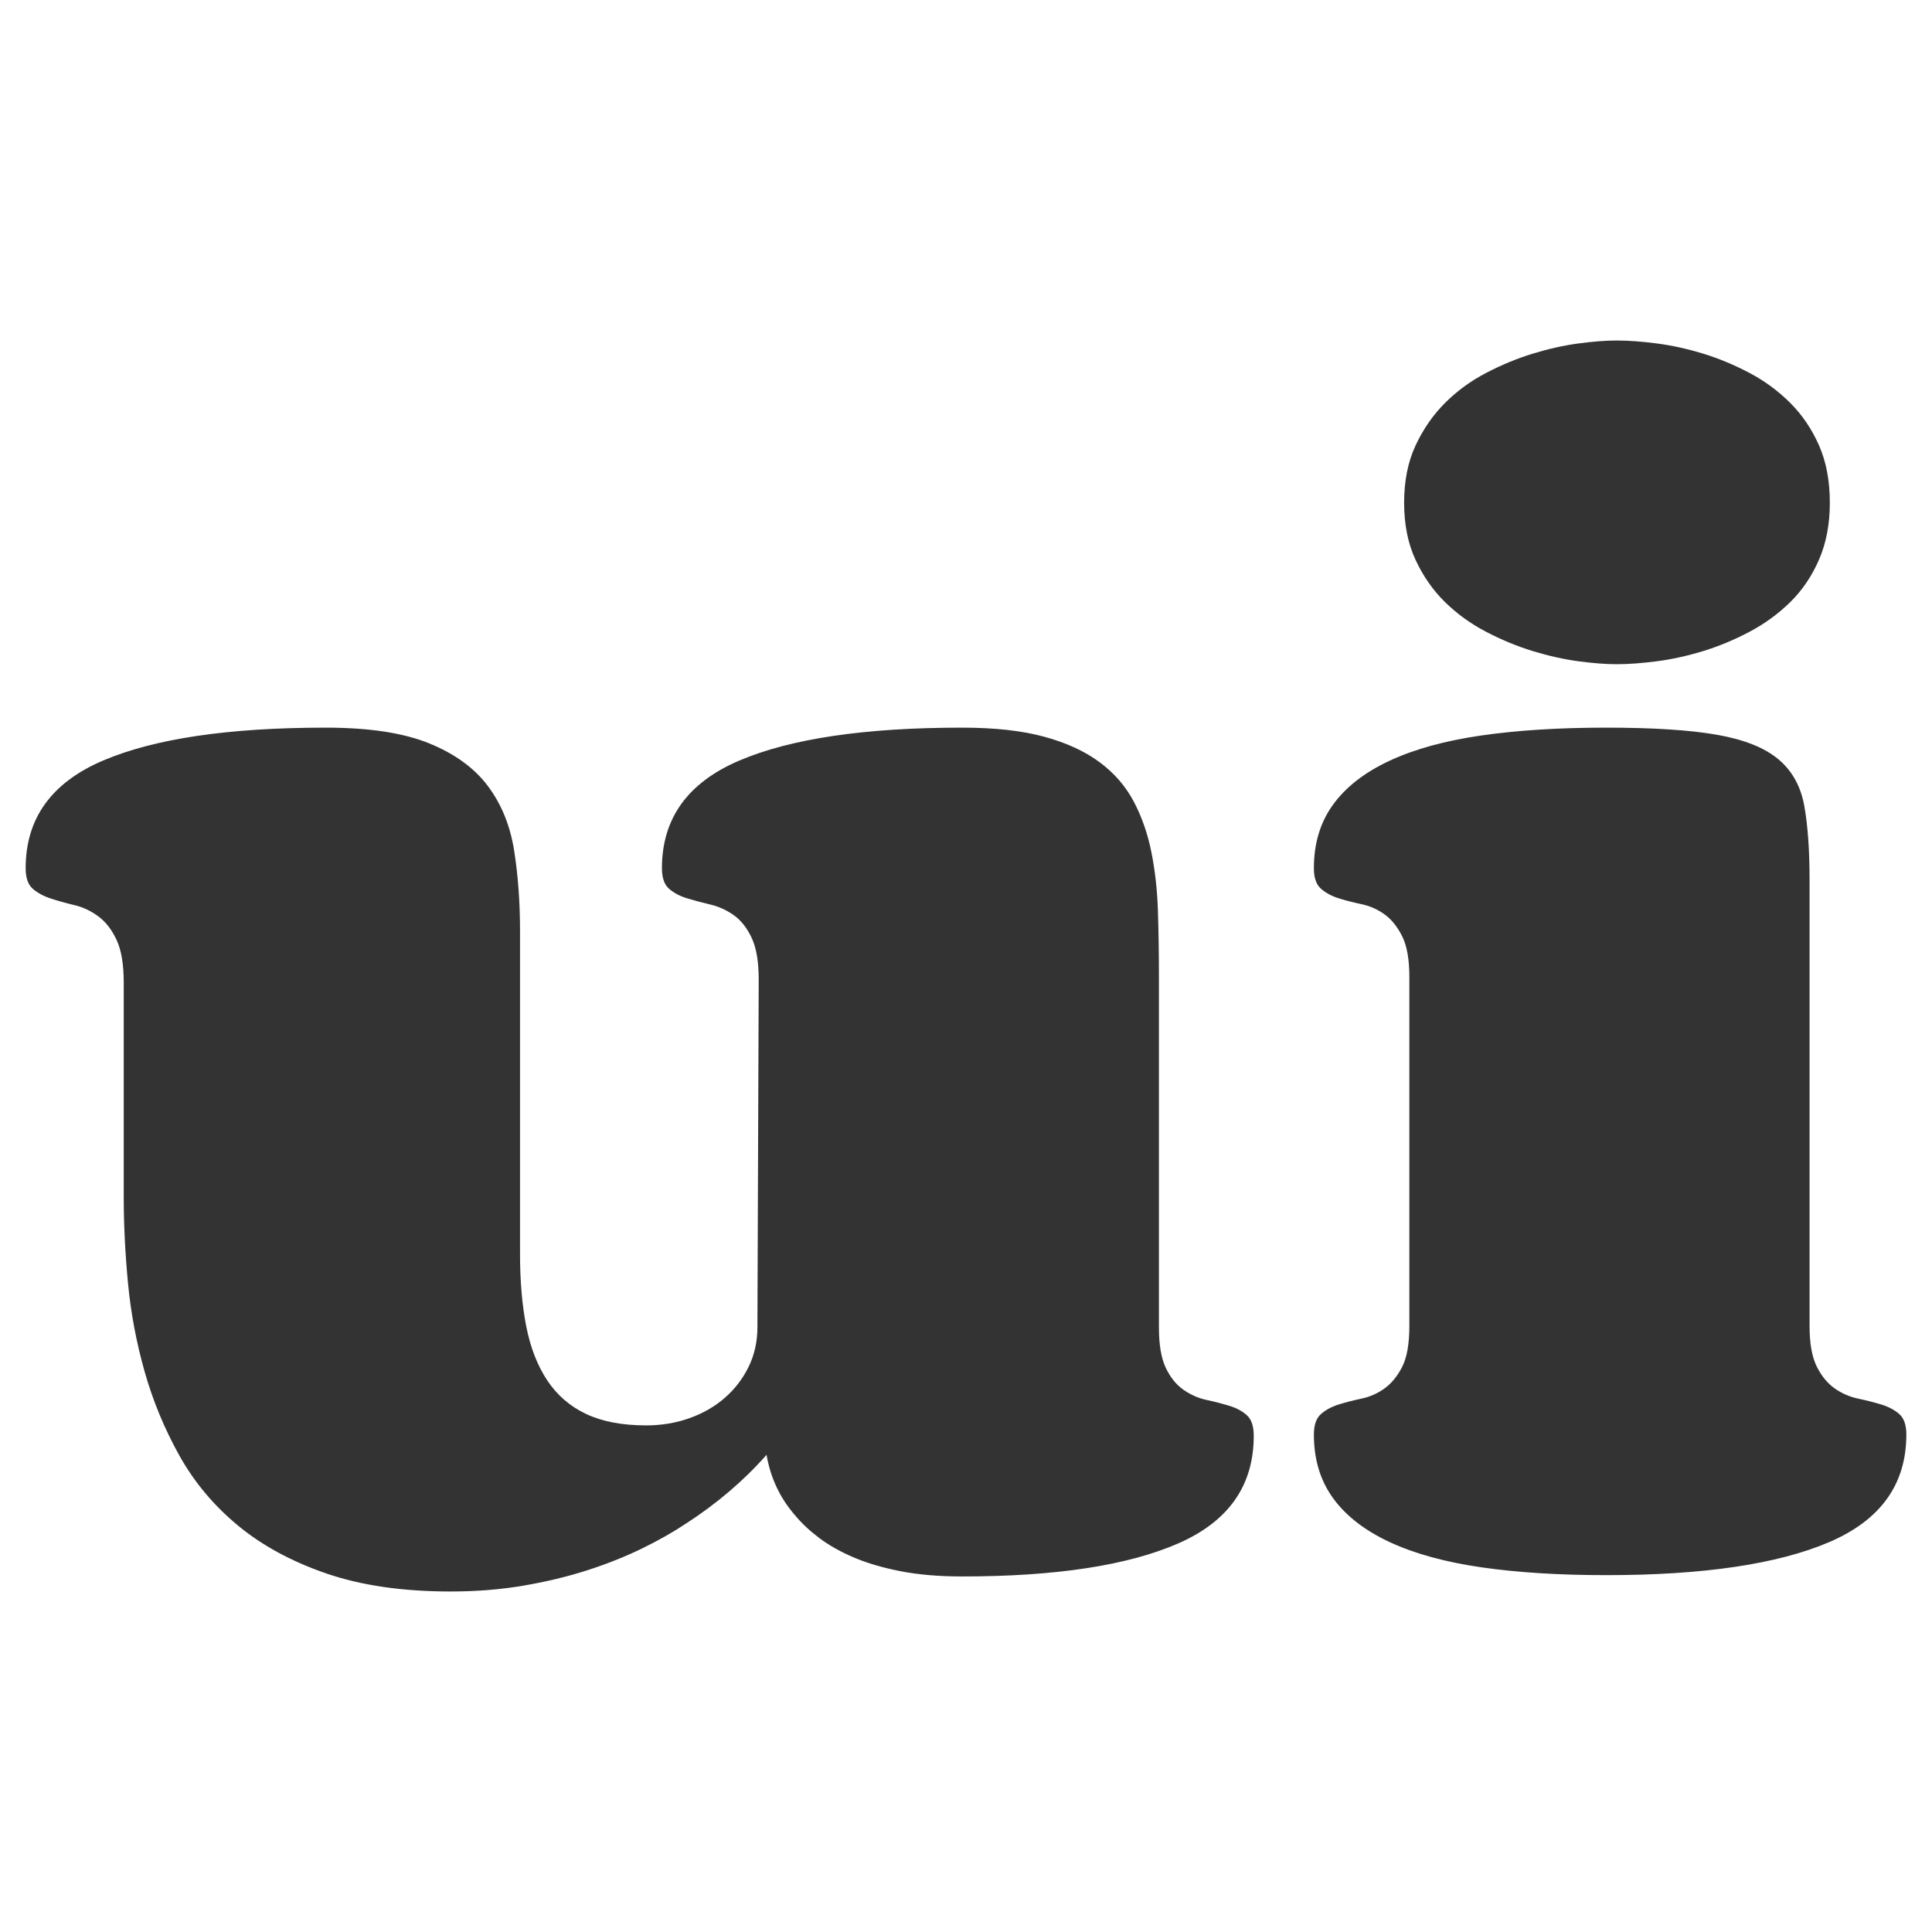 <svg viewBox="0 0 500 500" xmlns="http://www.w3.org/2000/svg">
  <defs></defs>
  <path d="M 196.355 253.47 C 196.355 248.844 195.735 245.233 194.494 242.639 C 193.253 240.043 191.701 238.097 189.84 236.8 C 187.978 235.502 185.975 234.6 183.832 234.092 C 181.688 233.584 179.685 233.048 177.824 232.484 C 175.962 231.92 174.411 231.102 173.17 230.03 C 171.929 228.958 171.308 227.181 171.308 224.699 C 171.308 211.837 177.965 202.557 191.278 196.86 C 204.591 191.162 223.828 188.313 248.988 188.313 C 257.45 188.313 264.558 189.103 270.312 190.683 C 276.067 192.262 280.834 194.462 284.613 197.283 C 288.393 200.103 291.326 203.488 293.413 207.437 C 295.5 211.385 297.024 215.757 297.983 220.553 C 298.942 225.348 299.506 230.453 299.675 235.869 C 299.844 241.285 299.929 246.926 299.929 252.793 L 299.929 343.505 C 299.929 348.017 300.521 351.515 301.706 353.998 C 302.891 356.48 304.414 358.369 306.276 359.667 C 308.137 360.964 310.112 361.838 312.199 362.29 C 314.286 362.741 316.261 363.249 318.122 363.813 C 319.984 364.377 321.507 365.195 322.692 366.267 C 323.877 367.339 324.469 369.116 324.469 371.598 C 324.469 384.46 317.953 393.74 304.922 399.438 C 291.891 405.136 273.246 407.985 248.988 407.985 C 243.009 407.985 237.706 407.533 233.08 406.631 C 228.454 405.728 224.42 404.543 220.979 403.077 C 217.538 401.61 214.577 399.946 212.094 398.084 C 209.612 396.222 207.525 394.276 205.833 392.245 C 201.884 387.732 199.401 382.486 198.386 376.506 C 192.519 383.162 185.581 389.086 177.57 394.276 C 174.185 396.532 170.349 398.704 166.062 400.792 C 161.775 402.879 157.092 404.741 152.015 406.377 C 146.938 408.013 141.437 409.338 135.514 410.354 C 129.591 411.369 123.301 411.877 116.644 411.877 C 104.233 411.877 93.515 410.325 84.489 407.223 C 75.463 404.12 67.819 399.974 61.557 394.784 C 55.295 389.594 50.246 383.557 46.41 376.675 C 42.574 369.793 39.584 362.572 37.441 355.013 C 35.297 347.453 33.858 339.809 33.125 332.081 C 32.392 324.352 32.025 316.99 32.025 309.996 L 32.025 254.316 C 32.025 249.577 31.404 245.882 30.163 243.231 C 28.922 240.579 27.343 238.548 25.425 237.138 C 23.507 235.728 21.476 234.769 19.332 234.261 C 17.189 233.753 15.158 233.189 13.239 232.569 C 11.321 231.948 9.742 231.102 8.501 230.03 C 7.26 228.958 6.639 227.181 6.639 224.699 C 6.639 211.837 13.296 202.557 26.609 196.86 C 39.922 191.162 59.159 188.313 84.32 188.313 C 95.489 188.313 104.402 189.667 111.059 192.375 C 117.716 195.083 122.793 198.778 126.291 203.46 C 129.788 208.142 132.045 213.698 133.06 220.13 C 134.075 226.561 134.583 233.5 134.583 240.946 L 134.583 324.55 C 134.583 331.545 135.119 337.779 136.191 343.251 C 137.263 348.723 139.068 353.377 141.607 357.213 C 144.146 361.049 147.502 363.954 151.676 365.929 C 155.851 367.903 161.041 368.89 167.246 368.89 C 171.195 368.89 174.919 368.269 178.416 367.029 C 181.913 365.787 184.96 364.038 187.555 361.782 C 190.15 359.526 192.209 356.846 193.732 353.744 C 195.255 350.641 196.017 347.228 196.017 343.505 L 196.355 253.47 Z M 363.386 130.095 C 363.386 124.453 364.373 119.517 366.348 115.287 C 368.323 111.055 370.861 107.388 373.964 104.286 C 377.067 101.183 380.621 98.588 384.626 96.501 C 388.631 94.414 392.665 92.75 396.726 91.509 C 400.788 90.267 404.709 89.393 408.488 88.886 C 412.268 88.378 415.568 88.124 418.389 88.124 C 421.435 88.124 424.904 88.378 428.797 88.886 C 432.69 89.393 436.667 90.267 440.728 91.509 C 444.79 92.75 448.795 94.414 452.744 96.501 C 456.693 98.588 460.218 101.183 463.321 104.286 C 466.424 107.388 468.906 111.055 470.768 115.287 C 472.629 119.517 473.56 124.453 473.56 130.095 C 473.56 135.623 472.629 140.531 470.768 144.819 C 468.906 149.106 466.424 152.773 463.321 155.819 C 460.218 158.865 456.693 161.432 452.744 163.52 C 448.795 165.607 444.79 167.271 440.728 168.512 C 436.667 169.753 432.69 170.628 428.797 171.136 C 424.904 171.643 421.435 171.897 418.389 171.897 C 415.568 171.897 412.268 171.643 408.488 171.136 C 404.709 170.628 400.788 169.753 396.726 168.512 C 392.665 167.271 388.631 165.607 384.626 163.52 C 380.621 161.432 377.067 158.865 373.964 155.819 C 370.861 152.773 368.323 149.134 366.348 144.904 C 364.373 140.672 363.386 135.736 363.386 130.095 Z M 468.314 343.166 C 468.314 347.679 468.935 351.177 470.176 353.659 C 471.417 356.141 472.968 358.031 474.83 359.329 C 476.691 360.626 478.694 361.5 480.838 361.952 C 482.981 362.403 484.984 362.911 486.846 363.475 C 488.707 364.039 490.259 364.857 491.5 365.929 C 492.741 367.001 493.361 368.778 493.361 371.26 C 493.361 384.122 486.704 393.402 473.391 399.1 C 460.078 404.797 440.841 407.646 415.681 407.646 C 403.496 407.646 392.721 406.969 383.356 405.615 C 373.992 404.261 366.094 402.089 359.663 399.1 C 353.232 396.11 348.352 392.33 345.024 387.761 C 341.695 383.191 340.031 377.69 340.031 371.26 C 340.031 368.778 340.652 367.001 341.893 365.929 C 343.134 364.857 344.657 364.039 346.462 363.475 C 348.267 362.911 350.242 362.403 352.386 361.952 C 354.529 361.5 356.504 360.626 358.309 359.329 C 360.114 358.031 361.637 356.169 362.878 353.744 C 364.119 351.318 364.74 347.792 364.74 343.166 L 364.74 252.793 C 364.74 248.279 364.119 244.782 362.878 242.3 C 361.637 239.818 360.114 237.928 358.309 236.631 C 356.504 235.333 354.529 234.459 352.386 234.008 C 350.242 233.556 348.267 233.048 346.462 232.484 C 344.657 231.92 343.134 231.102 341.893 230.03 C 340.652 228.958 340.031 227.181 340.031 224.699 C 340.031 218.268 341.695 212.768 345.024 208.199 C 348.352 203.629 353.232 199.85 359.663 196.86 C 366.094 193.87 373.992 191.698 383.356 190.344 C 392.721 188.99 403.496 188.313 415.681 188.313 C 427.866 188.313 437.456 188.933 444.451 190.175 C 451.446 191.415 456.721 193.531 460.275 196.521 C 463.829 199.511 466.057 203.544 466.96 208.622 C 467.863 213.699 468.314 220.074 468.314 227.746 L 468.314 343.166 Z" style="fill: rgb(51, 51, 51); white-space: pre;"></path>
</svg>